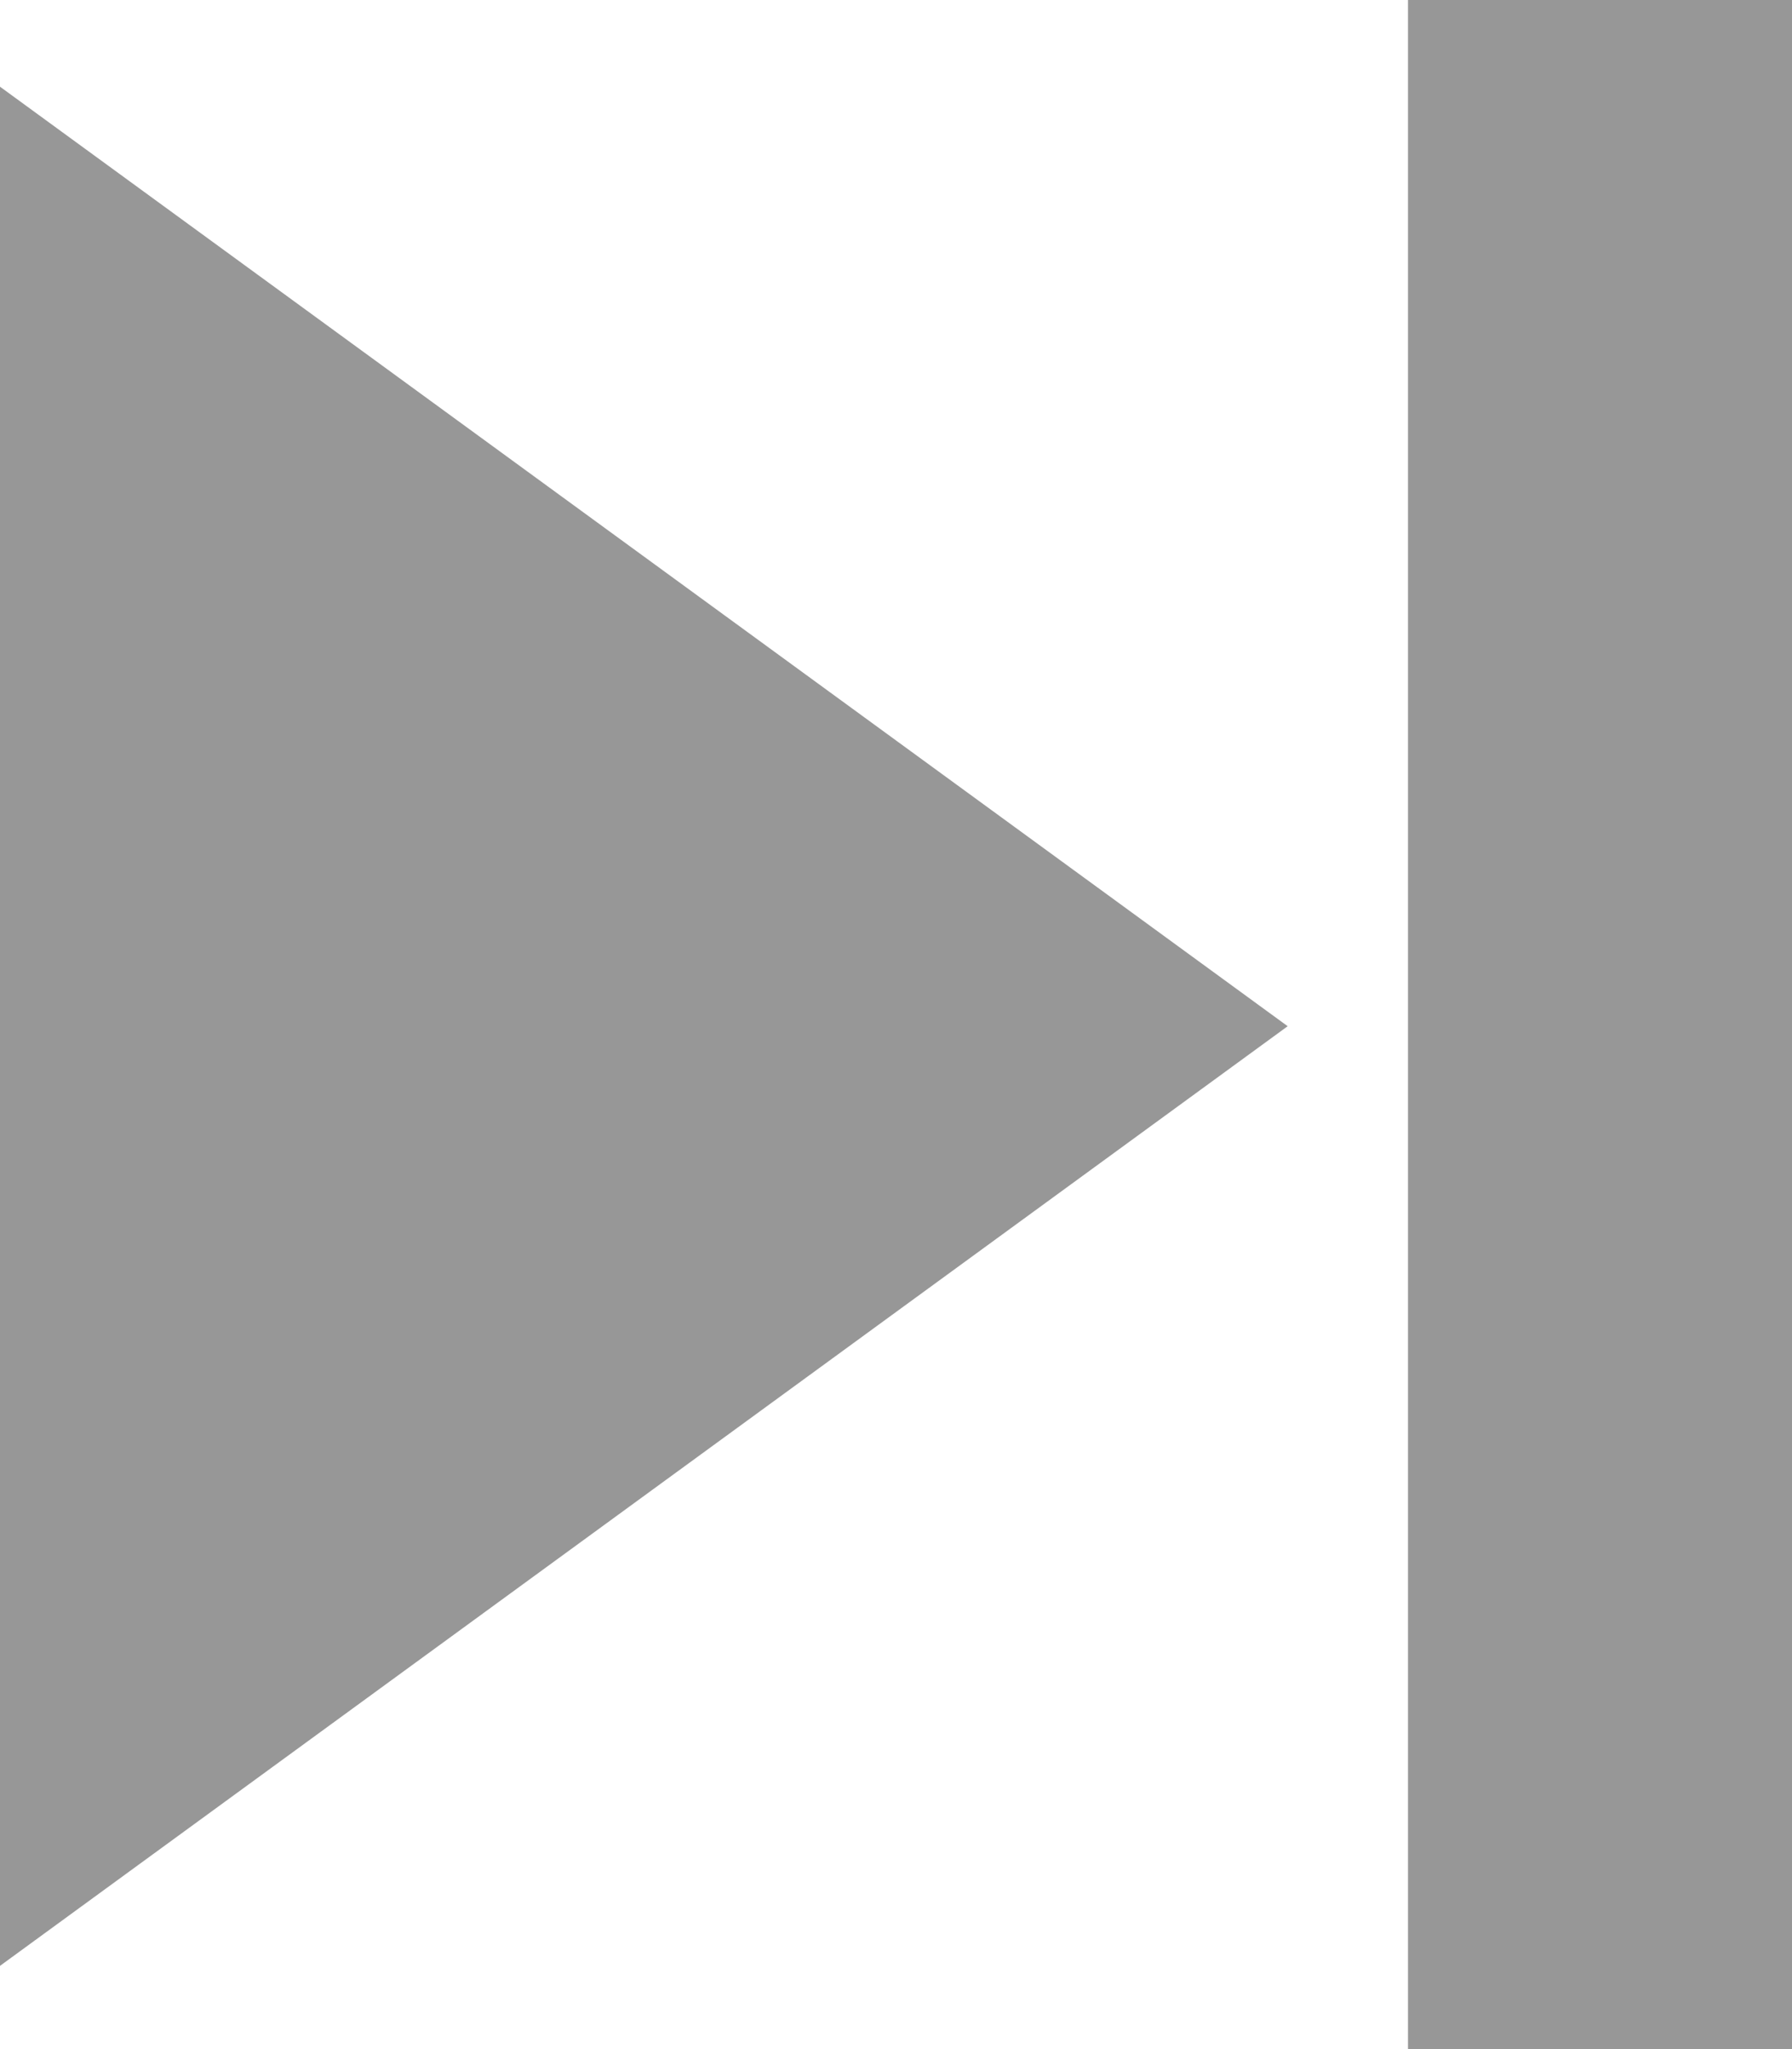 <svg width="14" height="16" viewBox="0 0 14 16" fill="none" xmlns="http://www.w3.org/2000/svg">
<path fill-rule="evenodd" clip-rule="evenodd" d="M11 16L11 -6.5567e-07L14 0L14 16L11 16Z" fill="#979797"/>
<path d="M10.06 8.013L0 15.35L0 0.677L10.06 8.013Z" fill="#979797"/>
</svg>
